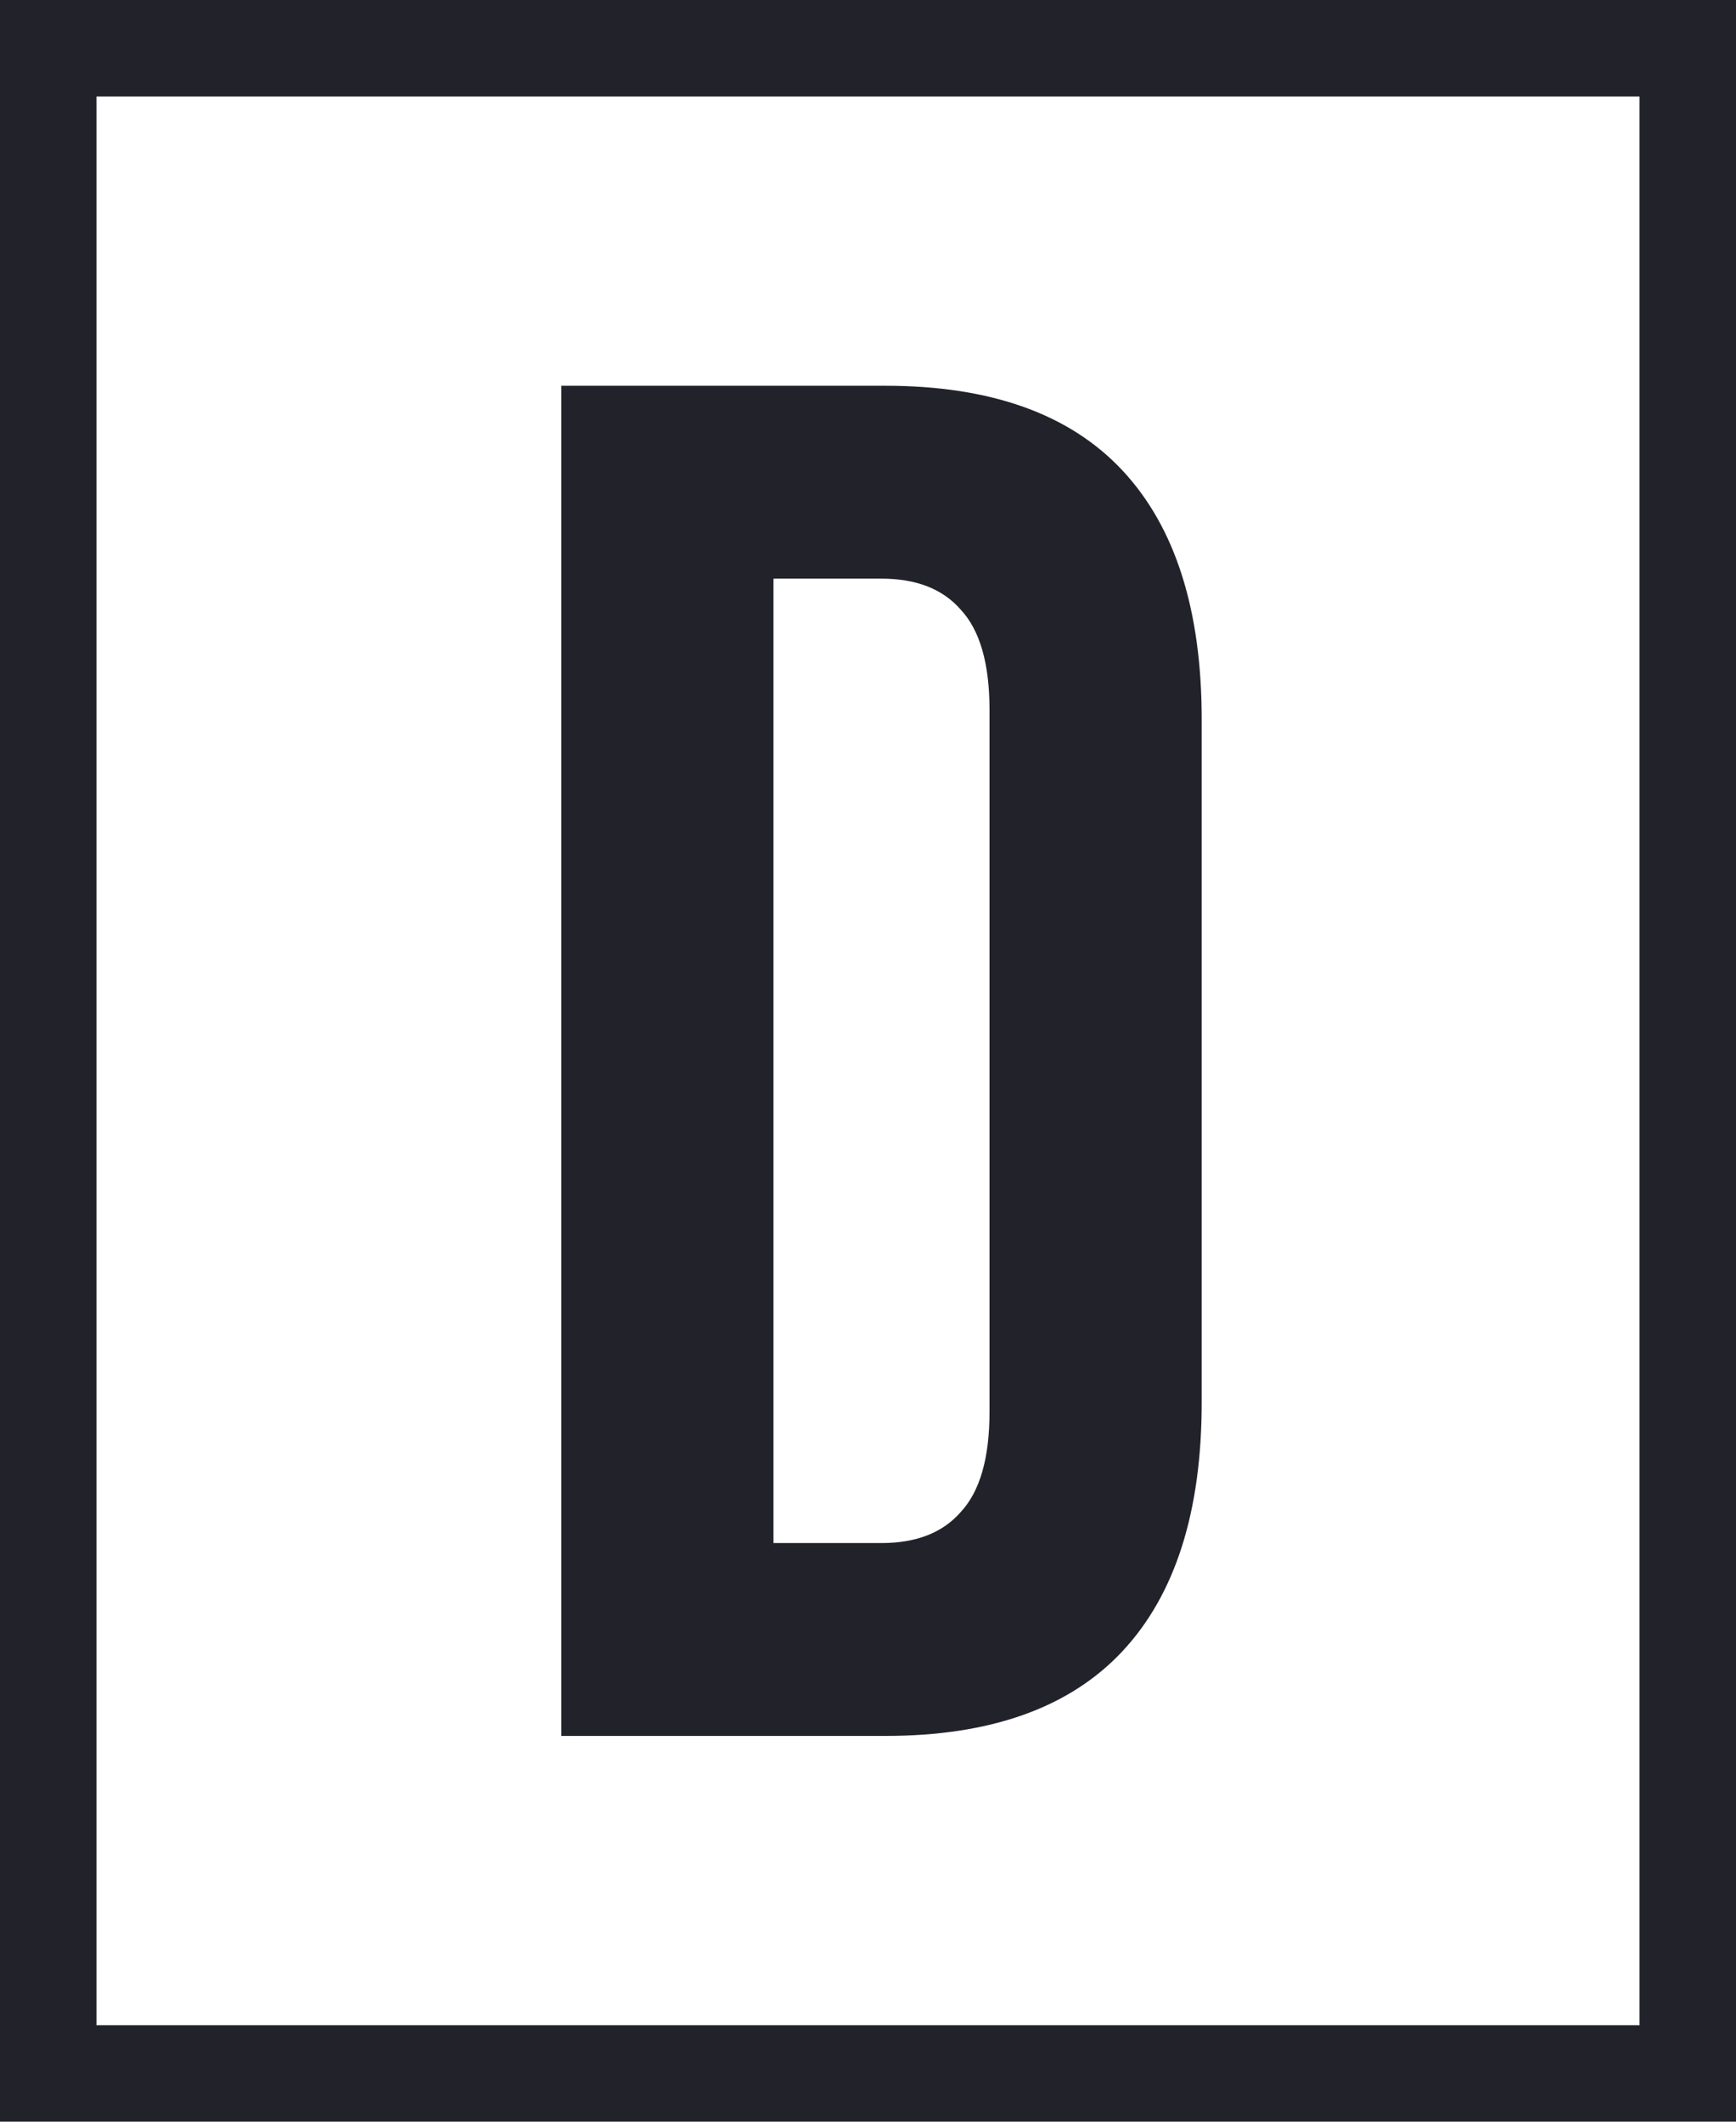 <svg width="90" height="110" viewBox="0 0 90 110" fill="none" xmlns="http://www.w3.org/2000/svg">
<rect x="2.5" y="2.5" width="85" height="105" stroke="#22222A" stroke-width="5"/>
<path d="M29.1 20H45.9C51.367 20 55.467 21.467 58.2 24.4C60.933 27.333 62.3 31.633 62.3 37.3V72.7C62.3 78.367 60.933 82.667 58.2 85.6C55.467 88.533 51.367 90 45.9 90H29.1V20ZM45.7 80C47.5 80 48.867 79.467 49.8 78.4C50.8 77.333 51.3 75.6 51.3 73.2V36.8C51.3 34.4 50.8 32.667 49.8 31.6C48.867 30.533 47.5 30 45.7 30H40.1V80H45.7Z" fill="#22222A"/>
</svg>
